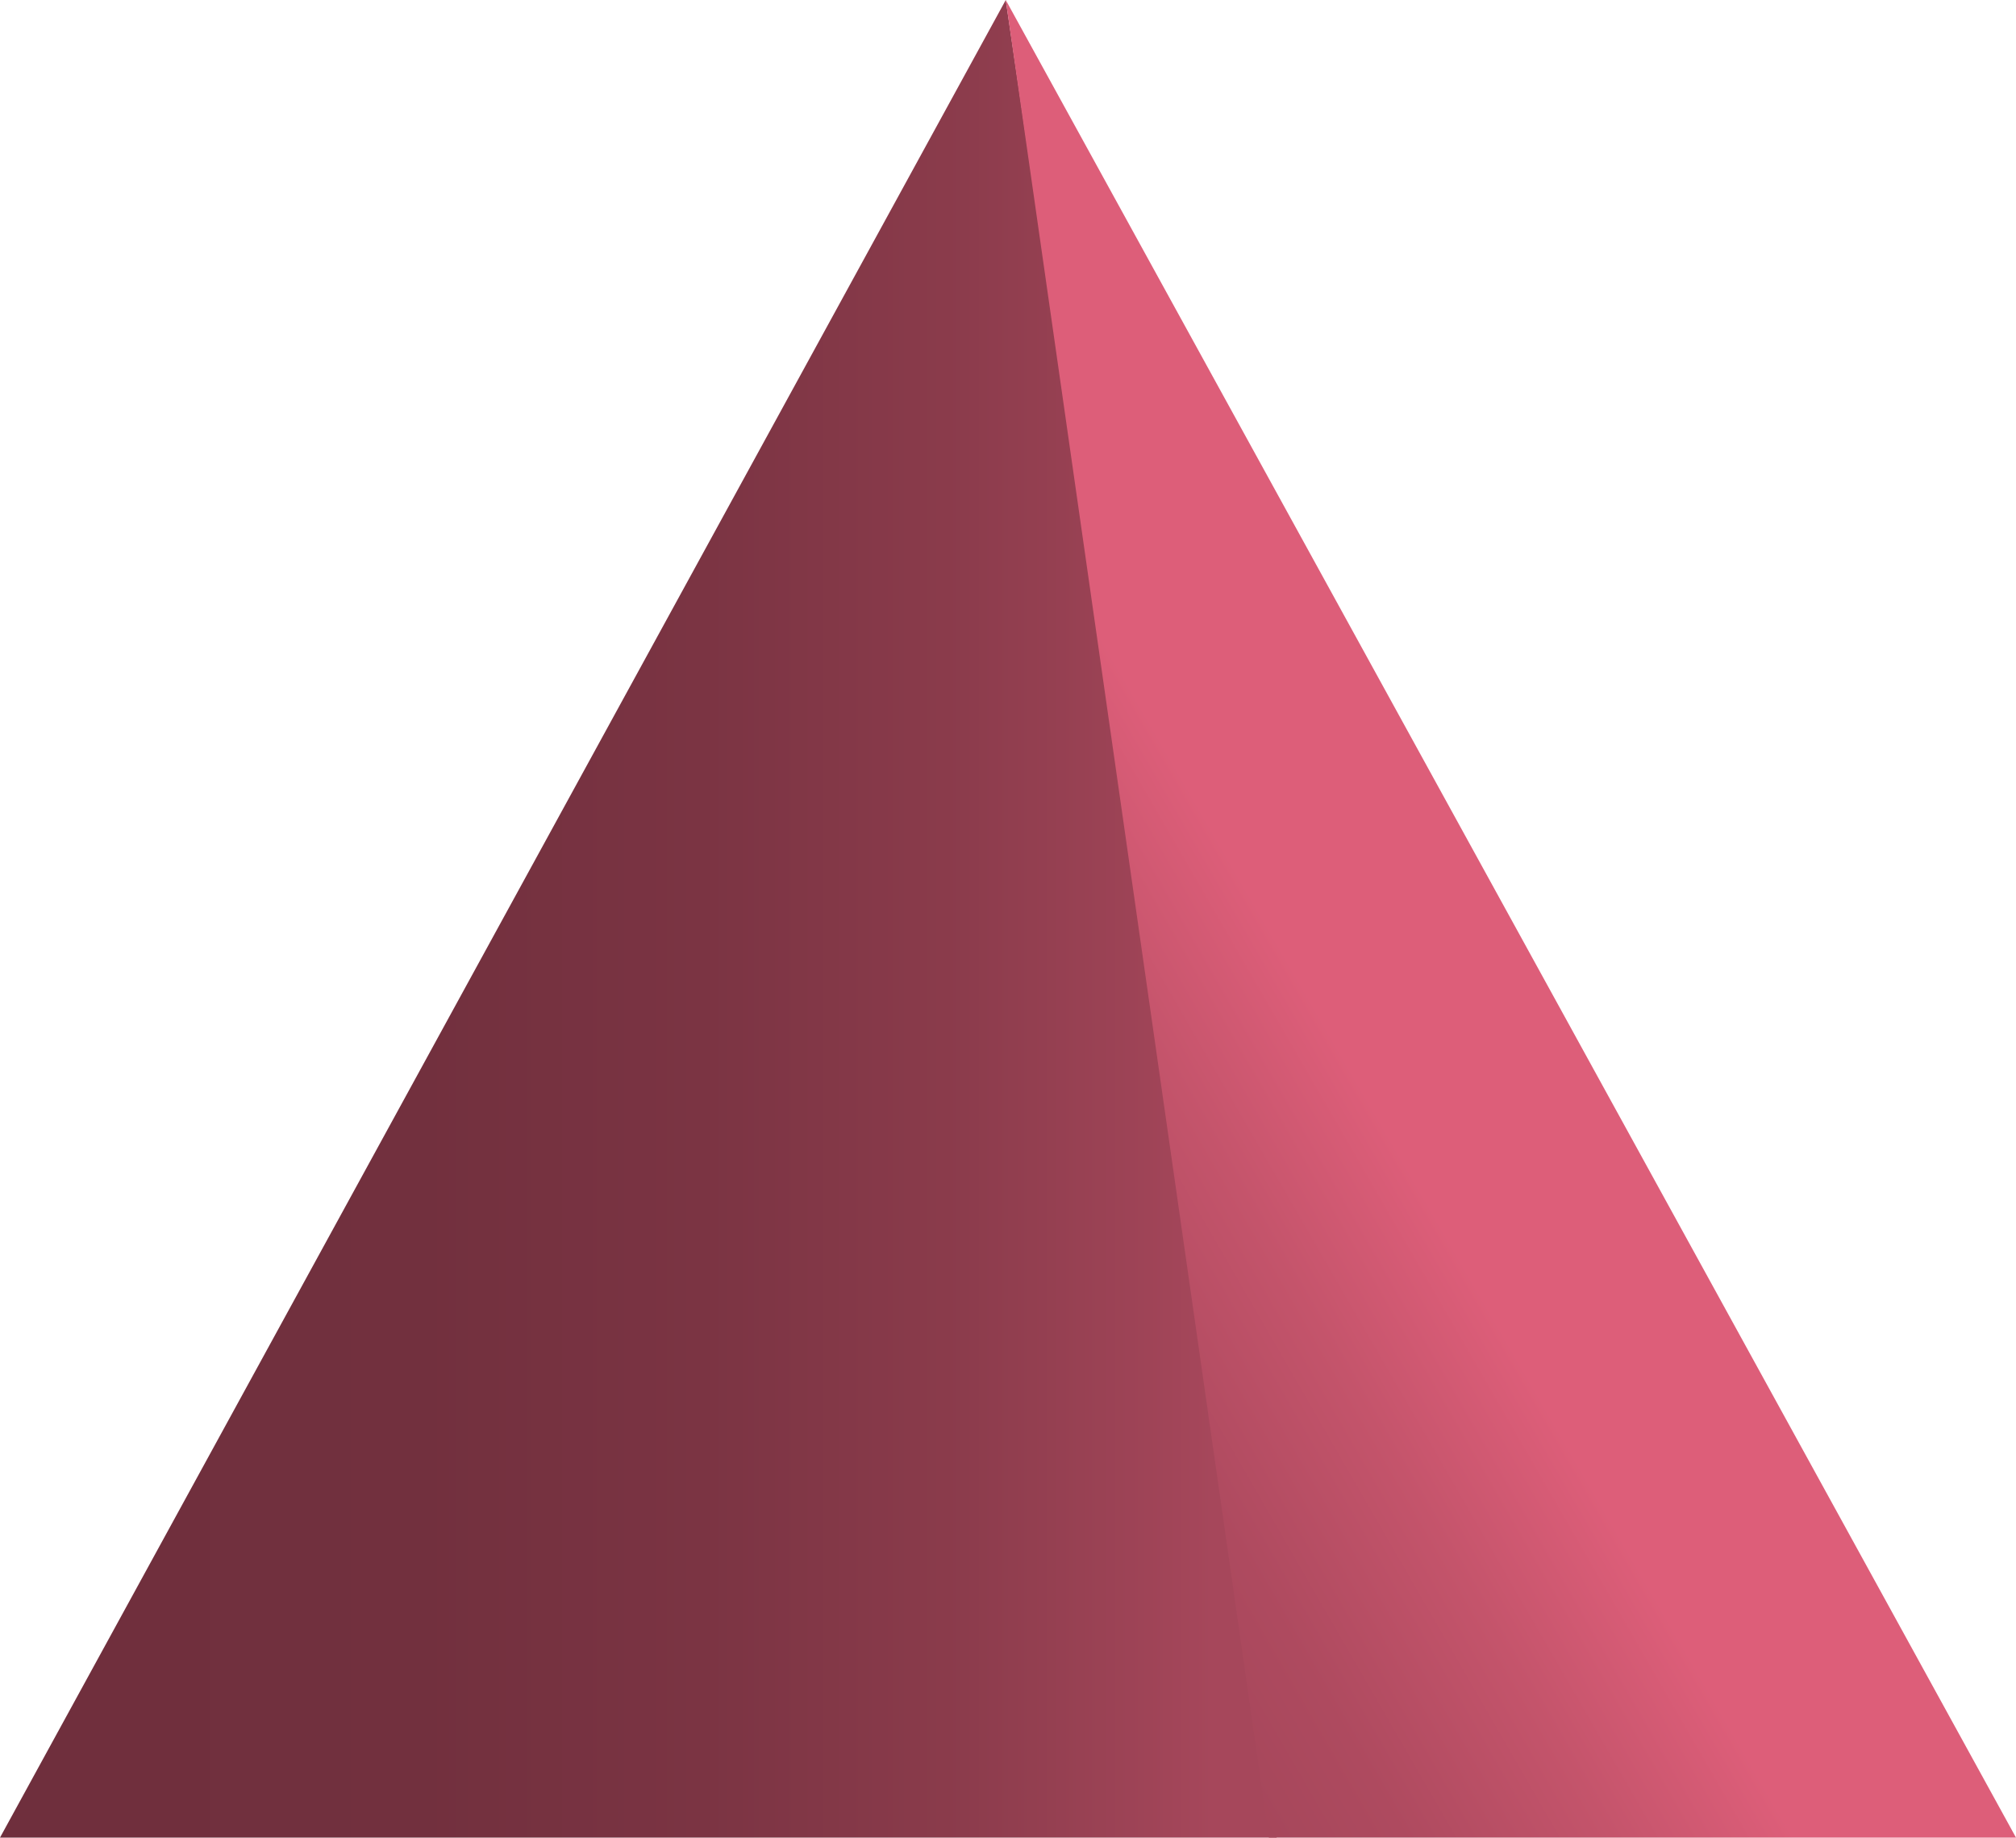 <svg id="126ac47c-e6fb-488e-889b-c0e1794d1406" data-name="Ebene 1" xmlns="http://www.w3.org/2000/svg" xmlns:xlink="http://www.w3.org/1999/xlink" viewBox="0 0 98.76 90.01"><defs><linearGradient id="2ca1611b-4dcb-4d2b-a3fb-8b359a3e65e3" x1="62.54" y1="45" x2="0" y2="45" gradientUnits="userSpaceOnUse"><stop offset="0.05" stop-color="#a6475b"/><stop offset="0.1" stop-color="#9f4457"/><stop offset="0.26" stop-color="#8a3b4b"/><stop offset="0.45" stop-color="#7b3443"/><stop offset="0.67" stop-color="#72303e"/><stop offset="1" stop-color="#6f2f3d"/></linearGradient><linearGradient id="13ee5032-f3c5-4d87-9750-d3e3b64c85cc" x1="74.95" y1="44.47" x2="45.64" y2="61.39" gradientUnits="userSpaceOnUse"><stop offset="0.34" stop-color="#dd5e79"/><stop offset="0.57" stop-color="#c4546b"/><stop offset="0.83" stop-color="#ae4a5f"/><stop offset="1" stop-color="#a6475b"/></linearGradient></defs><title>Key</title><polyline points="62.54 90.01 49.27 0 0 90.01 62.54 90.01" fill="url(#2ca1611b-4dcb-4d2b-a3fb-8b359a3e65e3)"/><polygon points="98.76 90.01 49.27 0 62.16 90.01 98.76 90.01" fill="url(#13ee5032-f3c5-4d87-9750-d3e3b64c85cc)"/></svg>